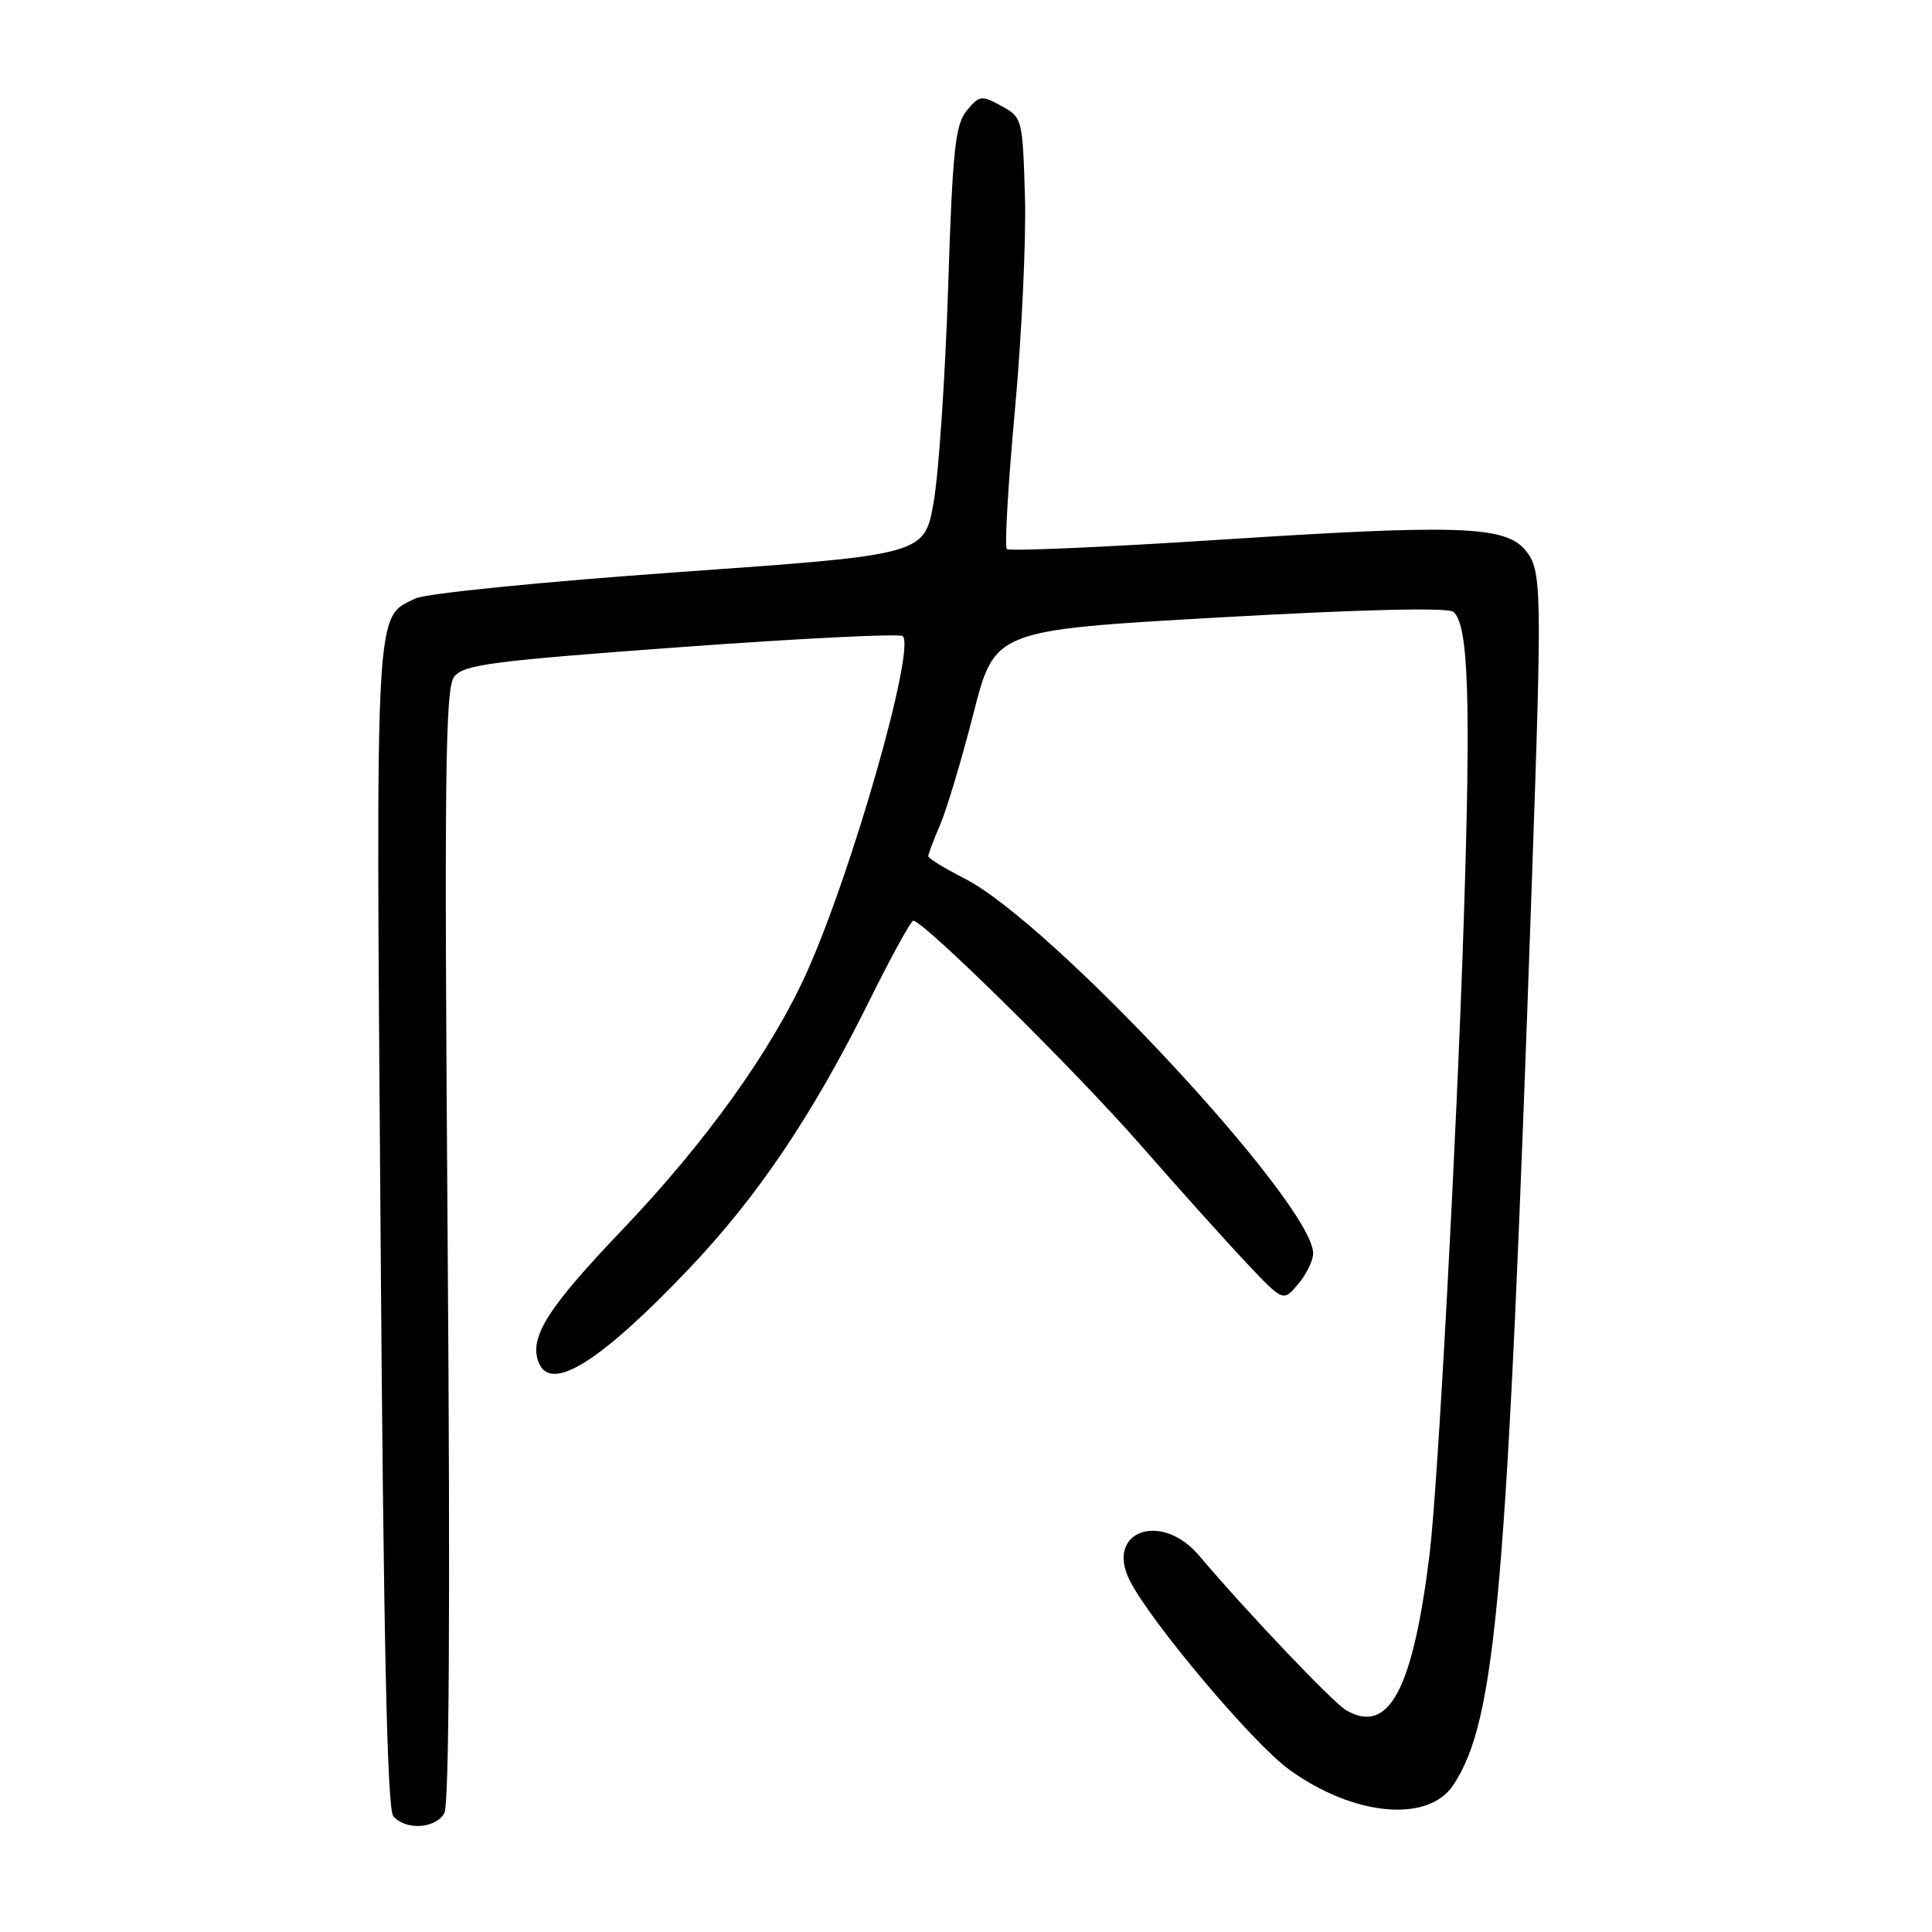 <?xml version="1.0" encoding="UTF-8" standalone="no"?>
<!DOCTYPE svg PUBLIC "-//W3C//DTD SVG 1.1//EN" "http://www.w3.org/Graphics/SVG/1.1/DTD/svg11.dtd" >
<svg xmlns="http://www.w3.org/2000/svg" xmlns:xlink="http://www.w3.org/1999/xlink" version="1.1" viewBox="0 0 256 256">
 <g >
 <path fill="currentColor"
d=" M 58.88 240.25 C 59.52 239.12 59.67 212.35 59.32 165.00 C 58.86 102.69 58.99 91.22 60.18 89.67 C 61.42 88.06 65.15 87.58 90.28 85.74 C 106.06 84.59 119.27 83.93 119.62 84.29 C 121.33 86.00 112.88 115.58 106.88 128.89 C 102.22 139.23 93.49 151.40 82.43 162.98 C 72.53 173.35 70.10 177.20 71.36 180.50 C 72.94 184.60 79.47 180.54 91.30 168.11 C 100.39 158.56 107.66 147.77 115.12 132.75 C 118.05 126.84 120.70 122.00 121.01 122.00 C 122.37 122.00 142.42 141.77 151.00 151.57 C 156.22 157.54 162.65 164.69 165.27 167.46 C 170.04 172.50 170.04 172.50 172.02 170.14 C 173.11 168.84 174.00 167.02 174.00 166.08 C 174.00 159.53 139.30 122.22 127.76 116.38 C 125.14 115.05 123.00 113.73 123.00 113.45 C 123.00 113.17 123.72 111.26 124.60 109.22 C 125.47 107.17 127.45 100.55 129.00 94.50 C 131.81 83.50 131.81 83.50 161.63 81.81 C 180.43 80.75 191.87 80.47 192.58 81.07 C 194.59 82.73 194.92 92.70 193.94 122.44 C 192.99 151.26 190.50 197.35 189.42 206.00 C 187.20 223.95 184.02 229.89 178.38 226.62 C 176.63 225.60 165.32 213.72 158.87 206.11 C 153.83 200.17 146.38 202.91 149.72 209.47 C 152.52 214.98 166.03 231.01 170.81 234.47 C 179.34 240.66 189.26 241.59 192.59 236.50 C 198.26 227.85 199.69 211.35 202.99 116.50 C 204.34 77.89 204.29 75.59 202.17 72.96 C 199.50 69.67 193.36 69.46 161.45 71.53 C 146.34 72.51 133.73 73.06 133.41 72.75 C 133.10 72.43 133.58 64.15 134.48 54.34 C 135.38 44.53 135.98 31.79 135.81 26.04 C 135.50 15.73 135.46 15.55 132.69 14.04 C 130.05 12.59 129.77 12.63 128.10 14.66 C 126.57 16.52 126.22 19.84 125.63 38.16 C 125.25 49.90 124.39 62.65 123.72 66.50 C 122.50 73.50 122.50 73.50 90.03 75.80 C 71.87 77.09 56.45 78.63 55.05 79.30 C 49.66 81.89 49.80 79.32 50.42 162.39 C 50.82 217.37 51.30 239.66 52.11 240.64 C 53.71 242.56 57.71 242.33 58.88 240.25 Z "/>
</g>
</svg>